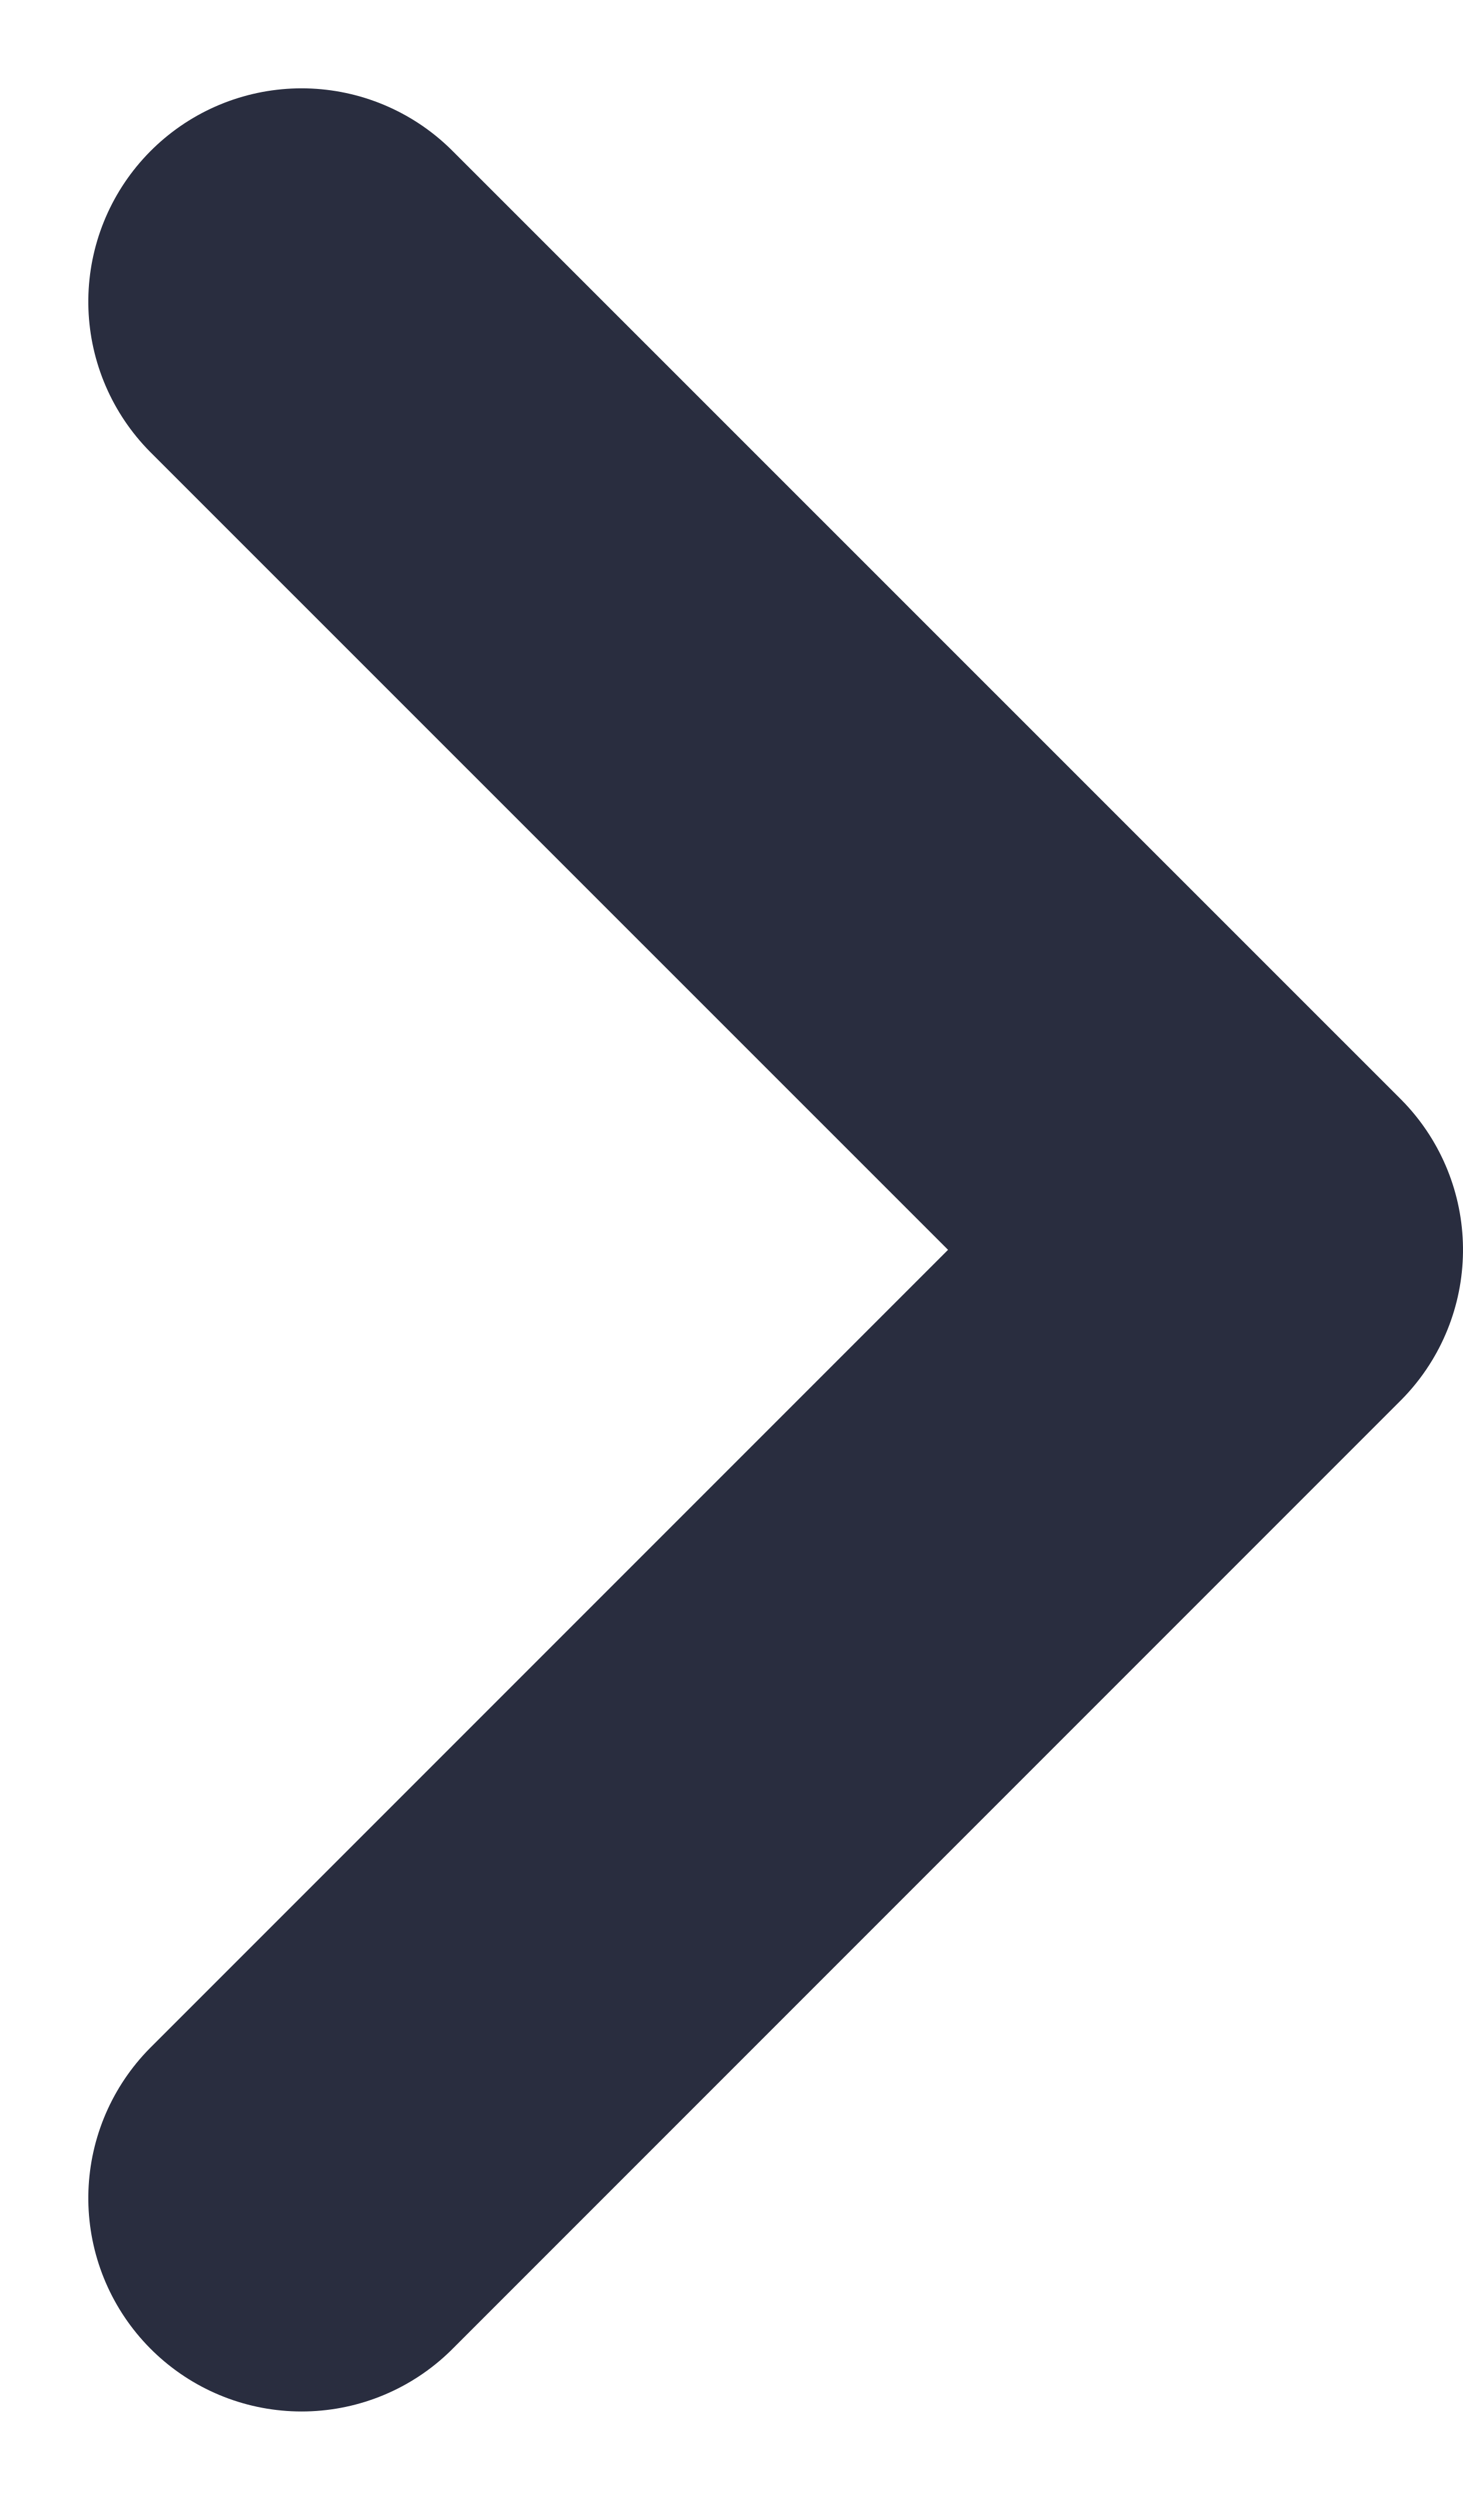 <svg xmlns="http://www.w3.org/2000/svg" width="6.859" height="11.718" viewBox="0 0 6.859 11.718">
  <path id="arrow" d="M0,0,4.445,4.445,8.889,0" transform="translate(1.414 10.303) rotate(-90)" fill="none" stroke="#292d3f" stroke-linecap="round" stroke-linejoin="round" stroke-width="2"/>
</svg>
